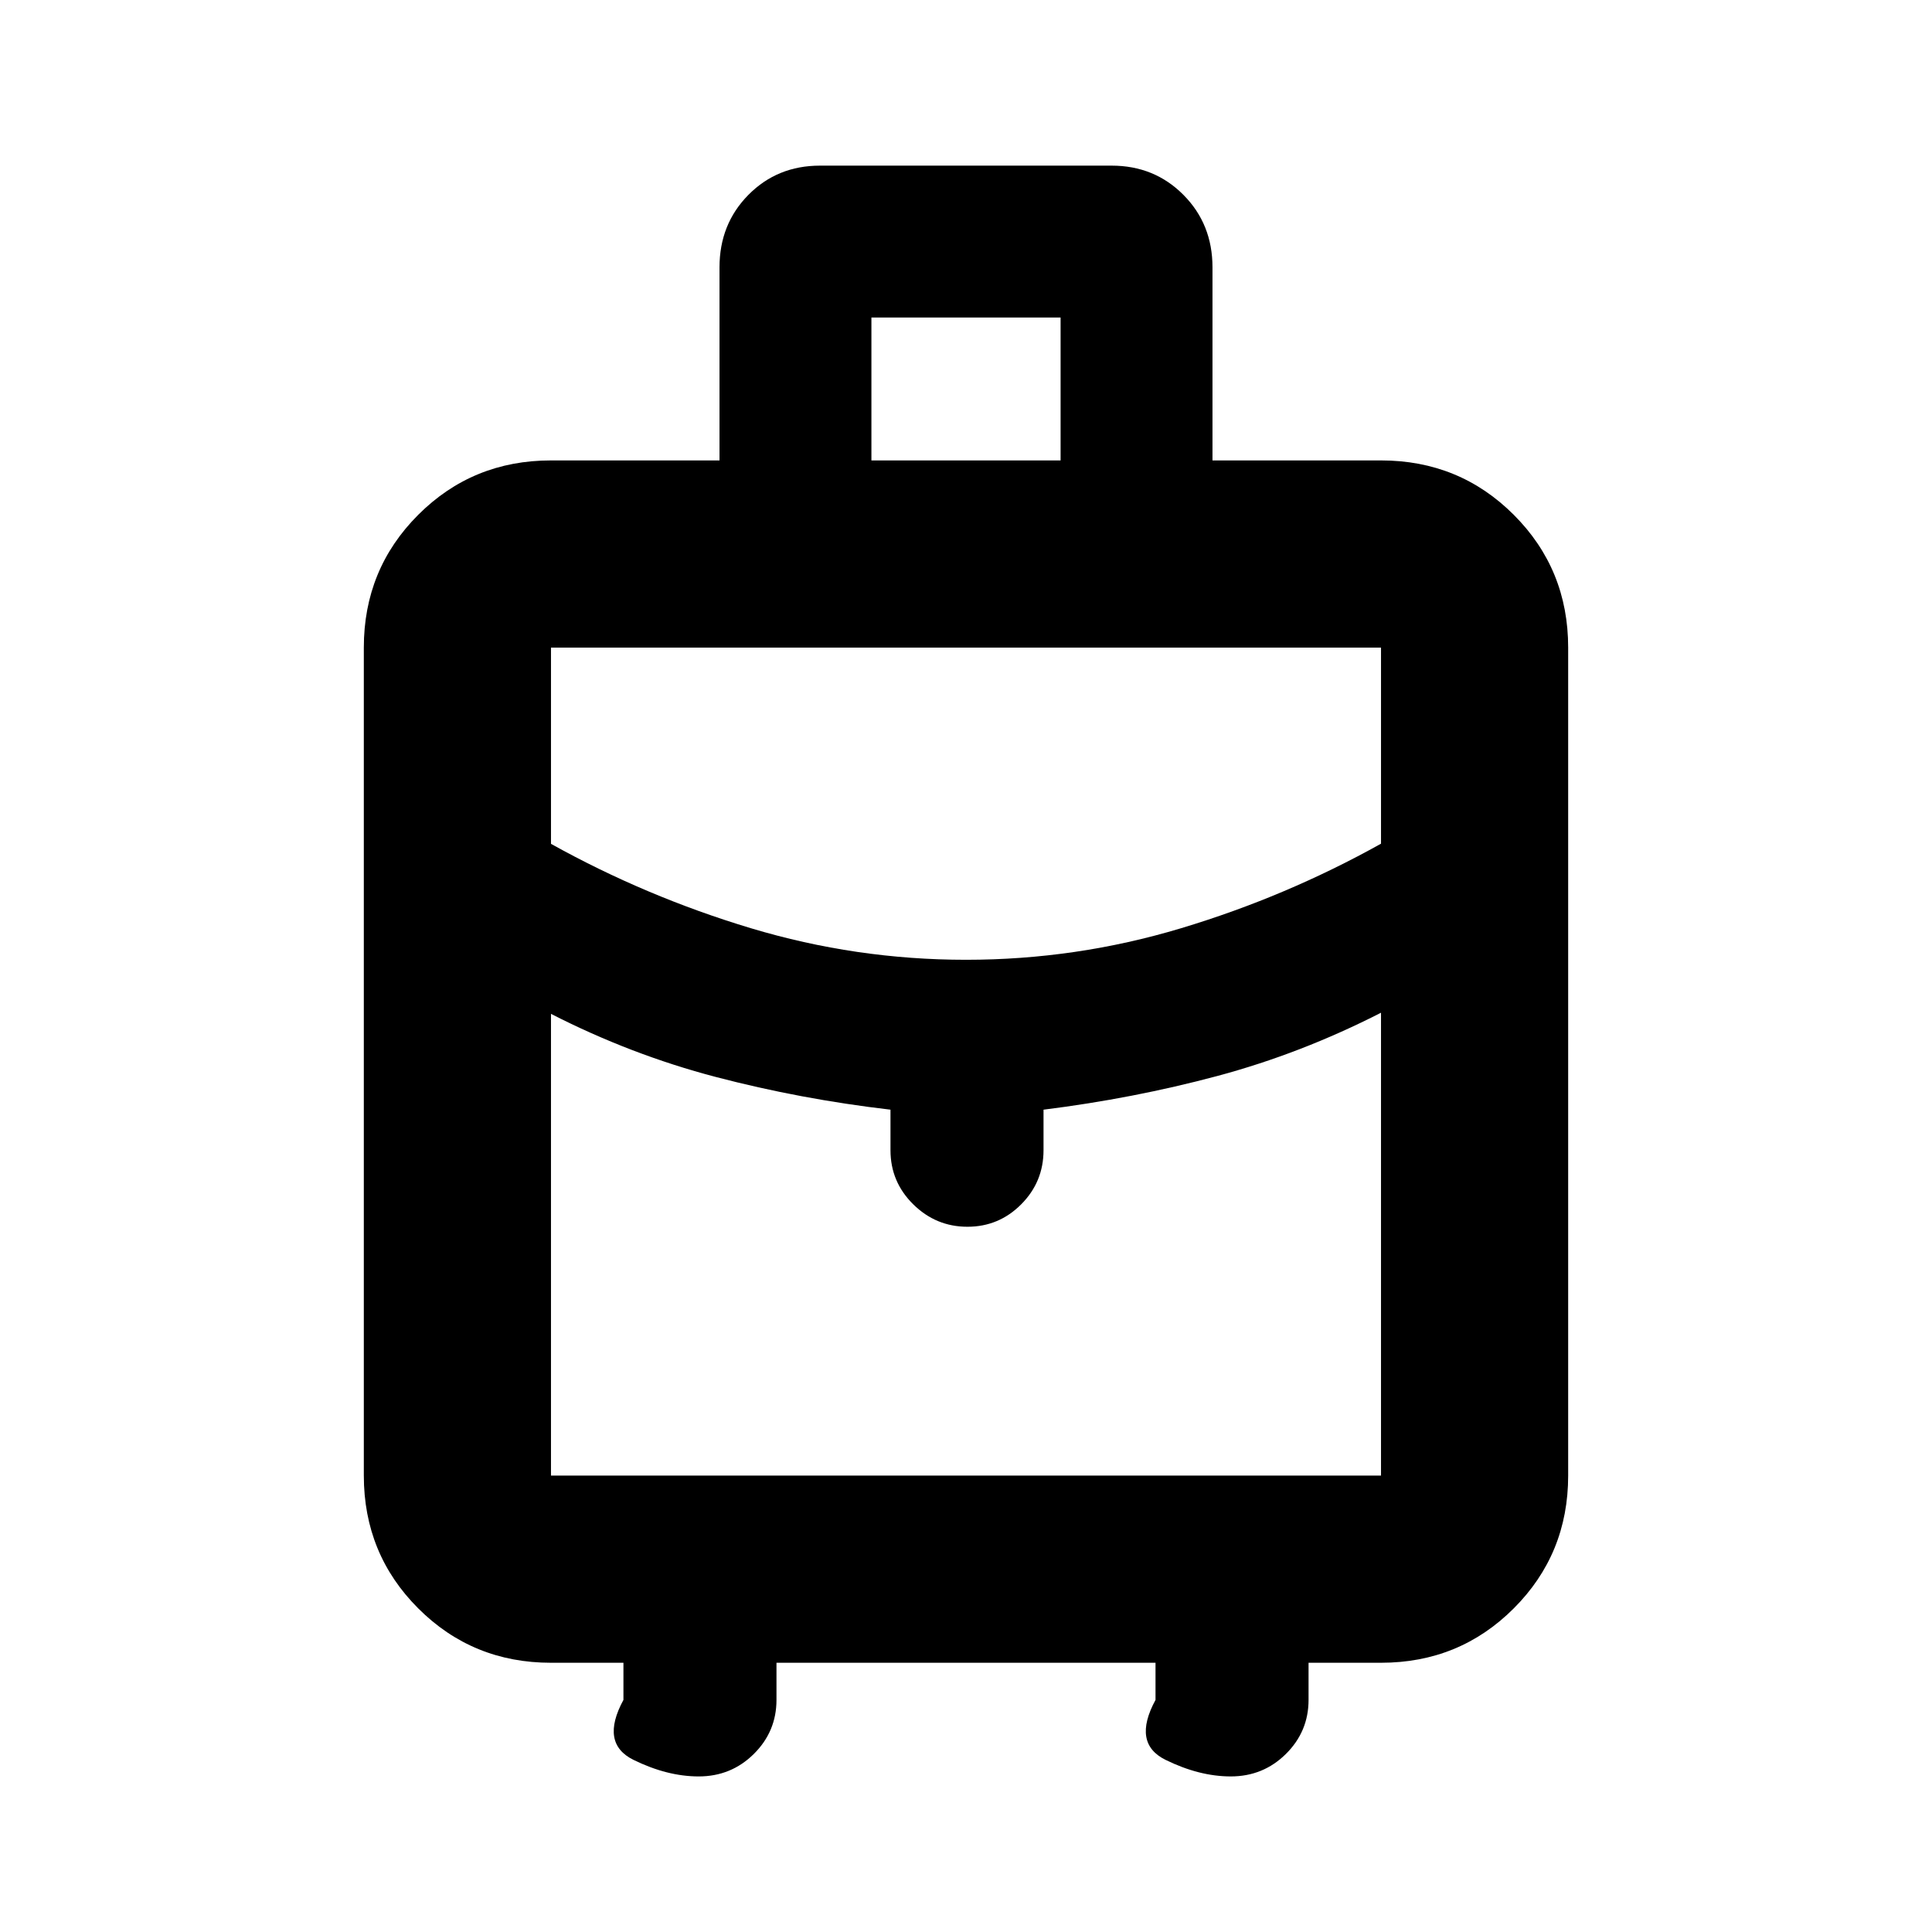 <svg xmlns="http://www.w3.org/2000/svg" height="20" viewBox="0 -960 960 960" width="20"><path d="M180.782-226.783v-411.434q0-38.942 27.029-65.972 27.03-27.029 65.972-27.029h83.738v-95.957q0-21.472 14.355-35.997 14.355-14.525 35.574-14.525h144.934q21.22 0 35.657 14.525 14.438 14.525 14.438 35.997v95.957h83.738q38.942 0 65.972 27.029 27.029 27.03 27.029 65.972v411.434q0 38.942-27.029 65.972-27.03 27.029-65.972 27.029h-36v18.457q0 15.722-11.273 26.872-11.274 11.15-27.39 11.15-15.62 0-32.359-8.217-16.74-8.218-5.022-29.805v-18.457H385.827v18.457q0 15.722-11.273 26.872-11.274 11.15-27.39 11.15-15.62 0-32.359-8.217-16.74-8.218-5.022-29.805v-18.457h-36q-38.942 0-65.972-27.029-27.029-27.03-27.029-65.972ZM433-731.218h94v-71h-94v71Zm47 248.131q54.734 0 106.886-15.685 52.152-15.685 99.331-42.004v-97.441H273.783v97.521q47.179 26.239 99.331 41.924Q425.266-483.087 480-483.087Zm-37.522 94.631v-20.153q-44.608-5.2-86.782-16.252t-81.913-31.356v229.434h412.434v-229.999q-39.739 20.304-81.413 31.456-41.674 11.152-86.282 16.717v20.153q0 15.722-11.09 26.872-11.089 11.15-26.721 11.15-15.633 0-26.933-11.15t-11.3-26.872ZM480-356.087Zm0-127Zm0 54.305Z"/></svg>
